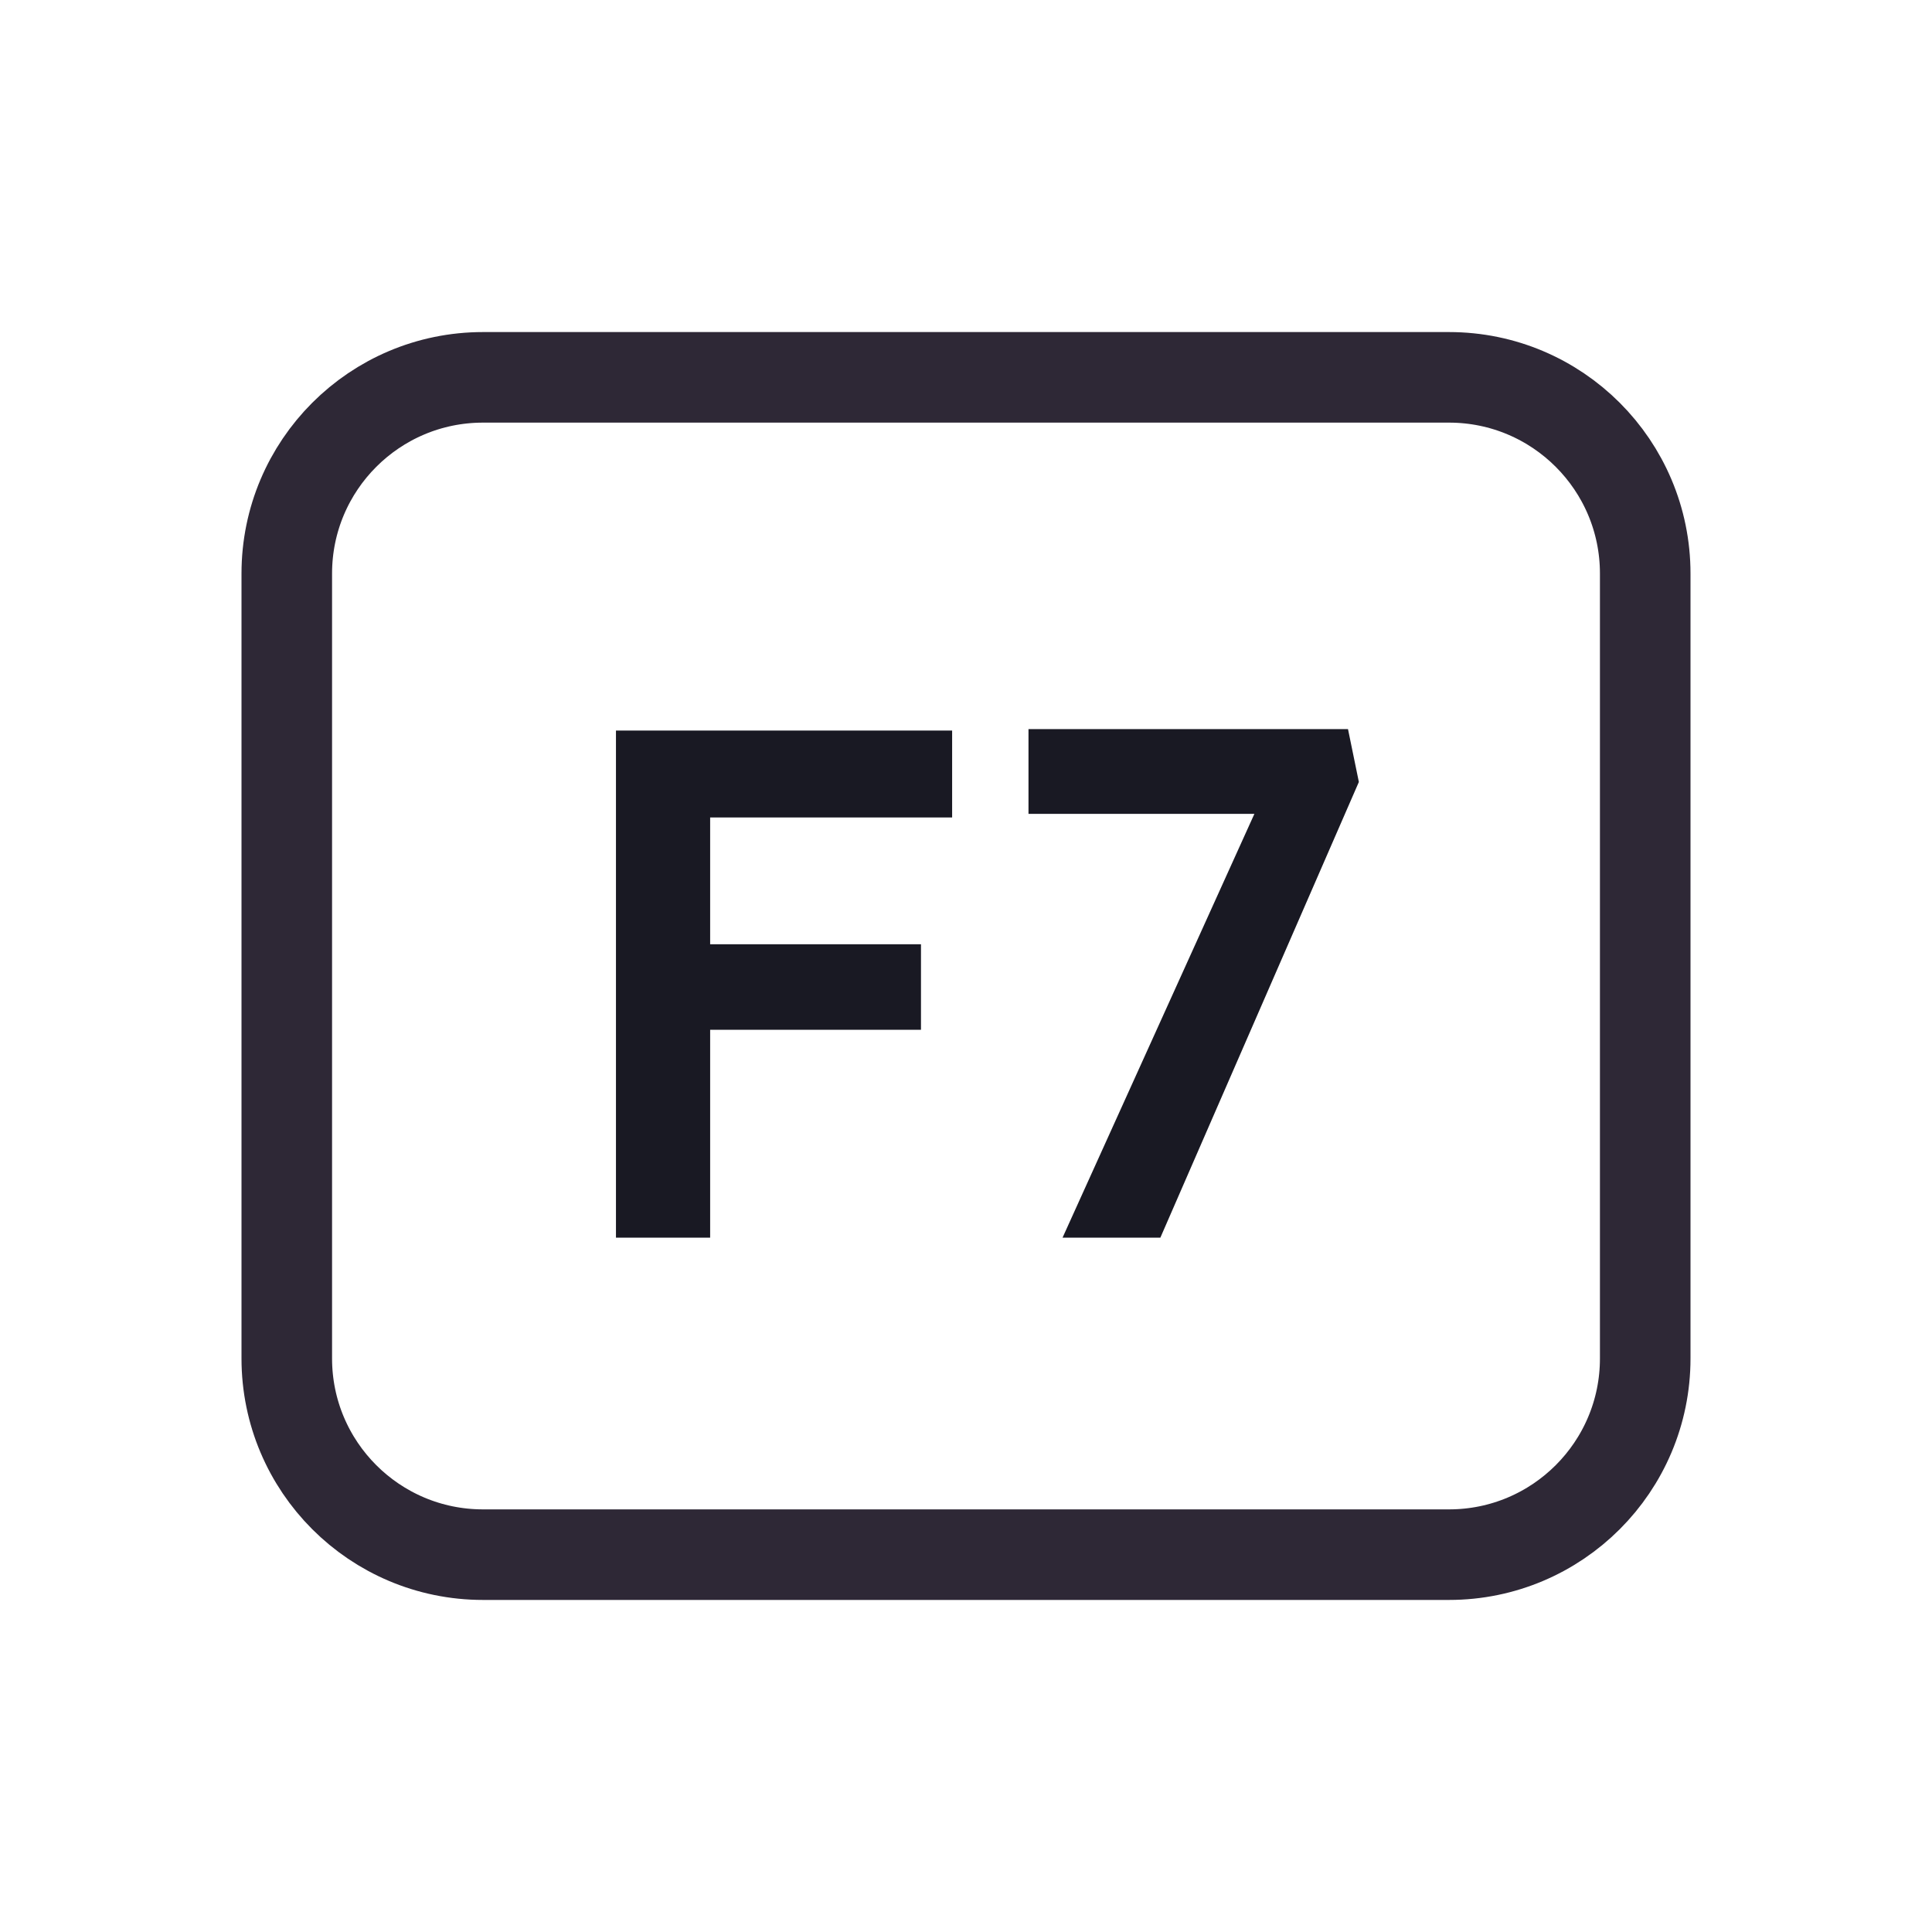 <svg width="128" height="128" viewBox="0 0 128 128" fill="none" xmlns="http://www.w3.org/2000/svg">
<path d="M52 25H76H96C103.18 25 109 30.82 109 38V38.8V55.6V90C109 97.18 103.18 103 96 103H76H64H52H32C24.82 103 19 97.18 19 90V55.6V38C19 30.82 24.82 25 32 25H52Z" stroke="#2E2836" stroke-width="6"/>
<path d="M40.809 82V48.4H47.049V82H40.809ZM43.689 68.224V62.56H61.017V68.224H43.689ZM43.689 54.16V48.4H63.081V54.16H43.689ZM70.396 82L84.172 51.568L85.324 53.92H68.14V48.304H89.308L90.028 51.808L76.876 82H70.396Z" fill="#191923"/>
</svg>
